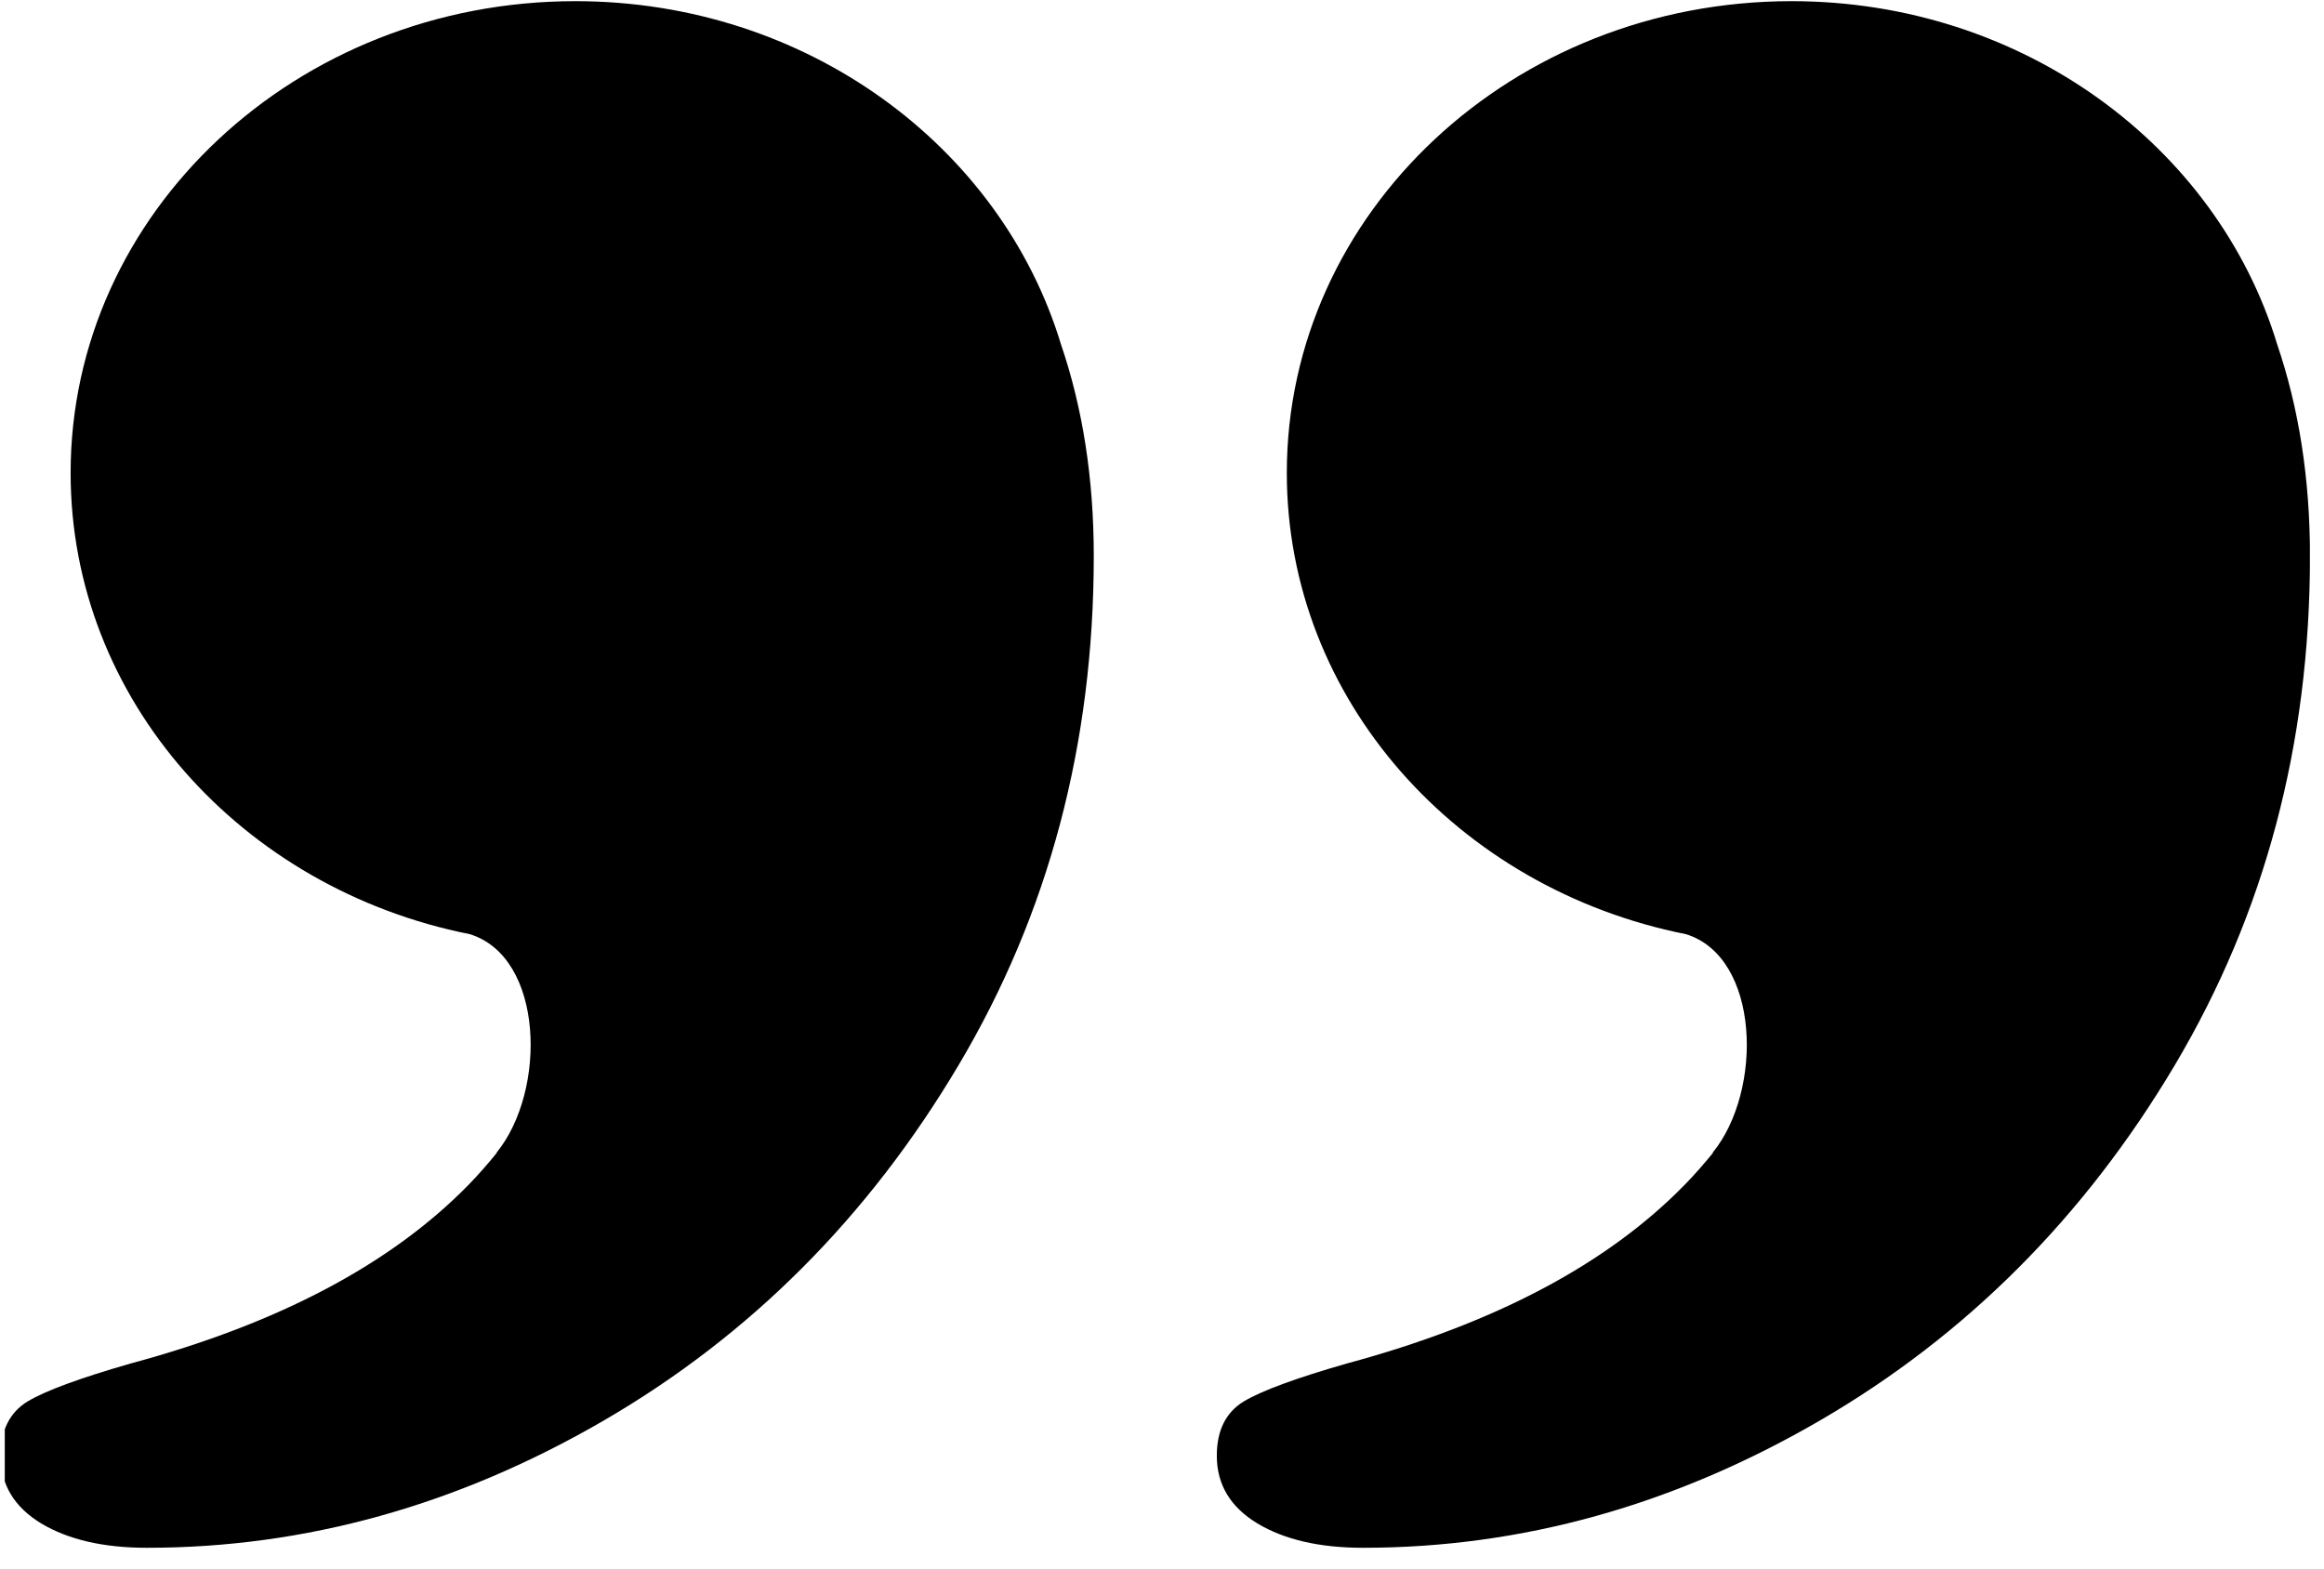 <svg xmlns="http://www.w3.org/2000/svg" xmlns:xlink="http://www.w3.org/1999/xlink" width="157" zoomAndPan="magnify" viewBox="0 0 117.75 79.5" height="106" preserveAspectRatio="xMidYMid meet" version="1.0"><defs><clipPath id="90b689d9f8"><path d="M 0.242 0 L 117.035 0 L 117.035 78.734 L 0.242 78.734 Z M 0.242 0 " clip-rule="nonzero"/></clipPath></defs><g clip-path="url(#90b689d9f8)"><path fill="#000000" d="M 69.055 78.43 C 77.098 78.43 84.816 76.277 92.223 71.973 C 99.625 67.668 105.613 61.672 110.184 53.984 C 114.754 46.297 117.039 37.695 117.039 28.176 C 117.039 24.25 116.477 20.676 115.375 17.441 C 112.336 7.41 102.477 0.059 90.773 0.059 C 76.648 0.059 65.199 10.762 65.199 23.965 C 65.199 35.453 73.863 45.039 85.418 47.336 C 89.184 48.492 89.34 55.258 86.781 58.402 L 86.785 58.426 C 86.34 58.969 85.879 59.504 85.367 60.027 C 81.438 64.055 75.727 67.074 68.23 69.094 C 65.672 69.828 63.938 70.465 63.02 71.012 C 62.113 71.562 61.652 72.48 61.652 73.766 C 61.652 75.223 62.336 76.363 63.707 77.195 C 65.074 78.016 66.859 78.43 69.055 78.43 Z M 7.438 78.43 C 15.477 78.43 23.199 76.277 30.605 71.973 C 38.008 67.668 43.996 61.672 48.562 53.984 C 53.133 46.297 55.418 37.695 55.418 28.176 C 55.418 24.25 54.859 20.676 53.754 17.441 C 50.715 7.41 40.855 0.059 29.152 0.059 C 15.031 0.059 3.578 10.762 3.578 23.965 C 3.578 35.453 12.246 45.039 23.801 47.336 C 27.566 48.492 27.719 55.258 25.164 58.402 L 25.164 58.426 C 24.723 58.969 24.258 59.504 23.75 60.027 C 19.816 64.055 14.109 67.074 6.609 69.094 C 4.055 69.828 2.316 70.465 1.402 71.012 C 0.496 71.562 0.031 72.48 0.031 73.766 C 0.031 75.227 0.719 76.363 2.086 77.195 C 3.457 78.016 5.242 78.43 7.438 78.43 Z M 7.438 78.43 " fill-opacity="1" fill-rule="nonzero"/></g></svg>